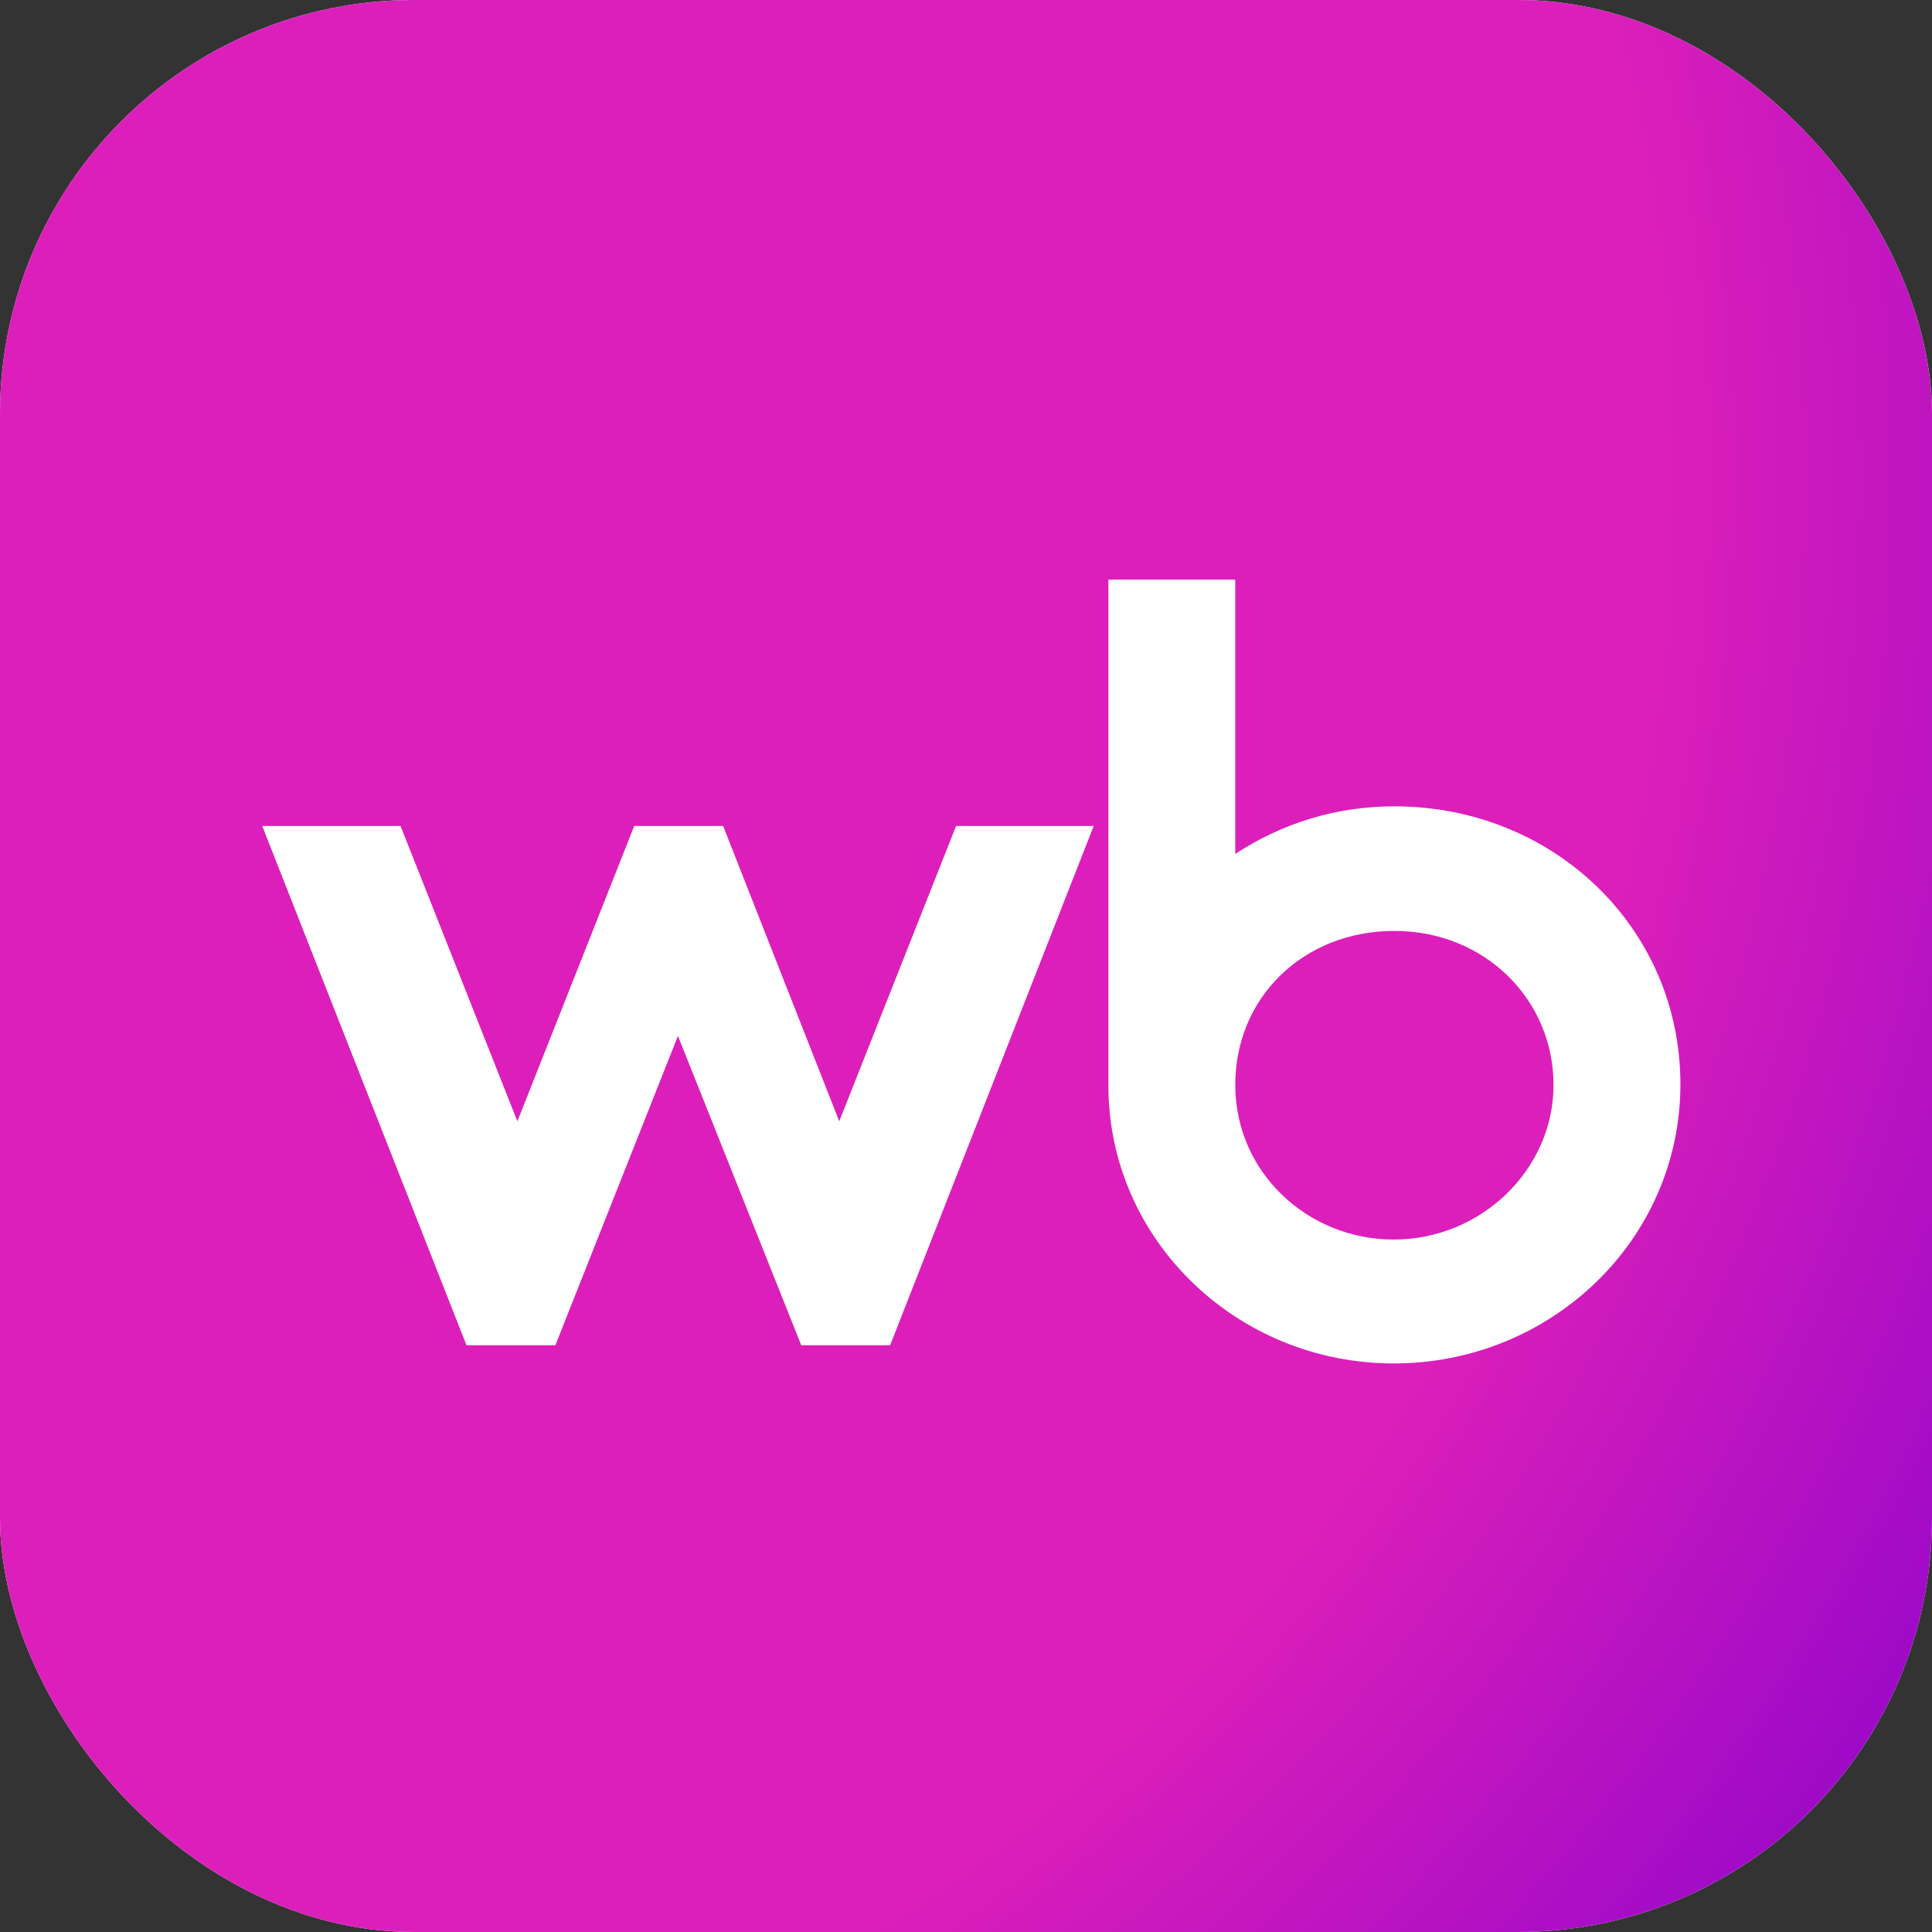 <svg width="140" height="140" viewBox="0 0 140 140" fill="none" xmlns="http://www.w3.org/2000/svg">
<rect x="0" y="0" width="140" height="140" fill="#333333" stroke="none"/>
<g clip-path="url(#clip0_812_398)">
<rect width="140" height="140" rx="30" fill="white"/>
<rect x="-6" width="151" height="142" fill="url(#paint0_radial_812_398)"/>
<path fill-rule="evenodd" clip-rule="evenodd" d="M89.512 61.88C92.837 59.699 96.733 58.431 101.044 58.431C112.575 58.431 121.769 67.256 121.769 78.565C121.769 89.874 112.368 98.8 100.992 98.8C89.616 98.8 80.318 89.823 80.318 78.666V42H89.512V61.88ZM89.512 78.616C89.512 84.955 94.759 89.823 100.992 89.823C107.329 89.823 112.575 84.752 112.575 78.616C112.575 72.479 107.641 67.459 101.044 67.459C94.447 67.459 89.512 72.276 89.512 78.616ZM52.4 59.851L60.815 81.253L69.282 59.851H79.255L64.503 97.481H58.062L49.127 75.066L40.245 97.481H33.804L19 59.851H29.025L37.492 81.253L45.959 59.851H52.4Z" fill="white"/>
</g>
<defs>
<radialGradient id="paint0_radial_812_398" cx="0" cy="0" r="1" gradientUnits="userSpaceOnUse" gradientTransform="translate(-6 30.175) rotate(28.92) scale(172.513 167.192)">
<stop offset="0.747" stop-color="#DC1FBA"/>
<stop offset="1" stop-color="#9C09C8"/>
</radialGradient>
<clipPath id="clip0_812_398">
<rect width="140" height="140" rx="30" fill="white"/>
</clipPath>
</defs>
</svg>

